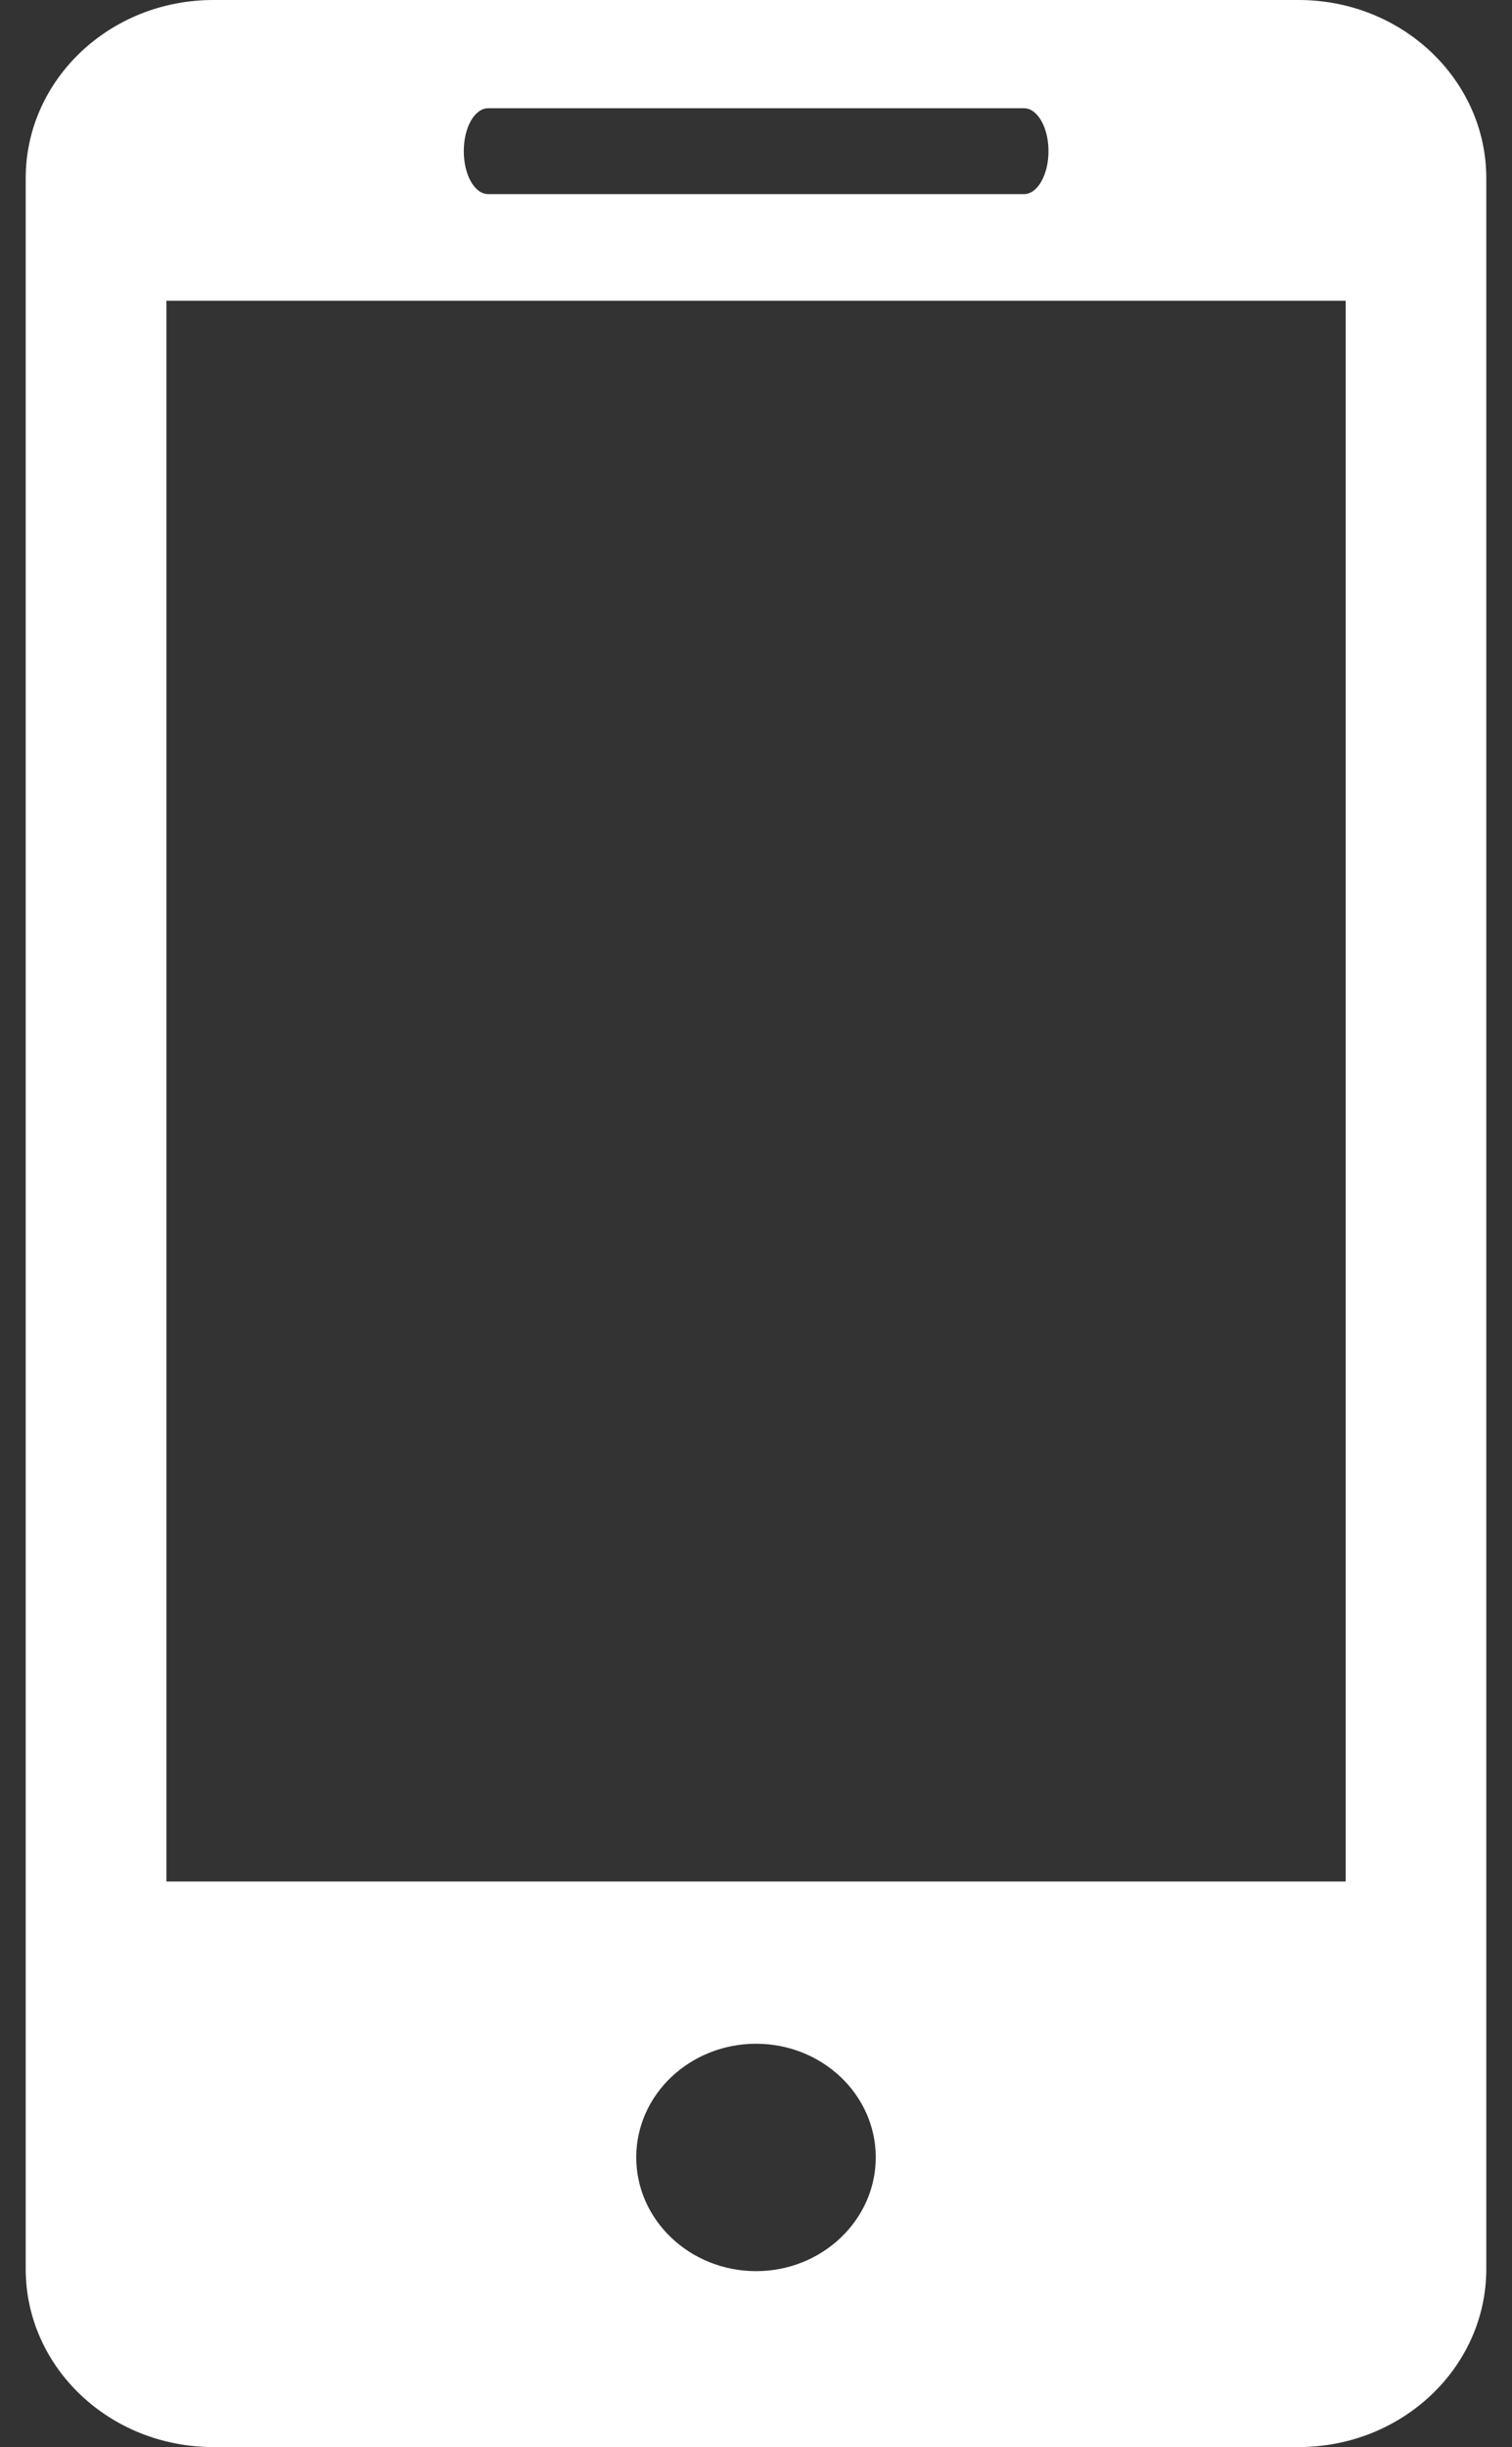 <svg width="34" height="55" viewBox="0 0 34 55" fill="none" xmlns="http://www.w3.org/2000/svg">
<rect x="0" y="0" width="34" height="55" fill="#333333" stroke="none"/>
<path d="M29.201 0H4.798C2.463 0 0.578 1.796 0.578 4.006V50.998C0.578 53.206 2.463 55 4.798 55H29.201C31.533 55 33.422 53.206 33.422 50.998V4.006C33.422 1.796 31.533 0 29.201 0ZM10.978 2.433H23.026C23.33 2.433 23.577 2.864 23.577 3.397C23.577 3.93 23.33 4.363 23.026 4.363H10.978C10.672 4.363 10.429 3.93 10.429 3.397C10.429 2.864 10.672 2.433 10.978 2.433ZM17.002 51.046C15.516 51.046 14.307 49.899 14.307 48.488C14.307 47.077 15.516 45.935 17.002 45.935C18.484 45.935 19.693 47.077 19.693 48.488C19.693 49.899 18.484 51.046 17.002 51.046ZM30.26 42.289H3.742V6.76H30.26V42.289Z" fill="white"/>
</svg>

